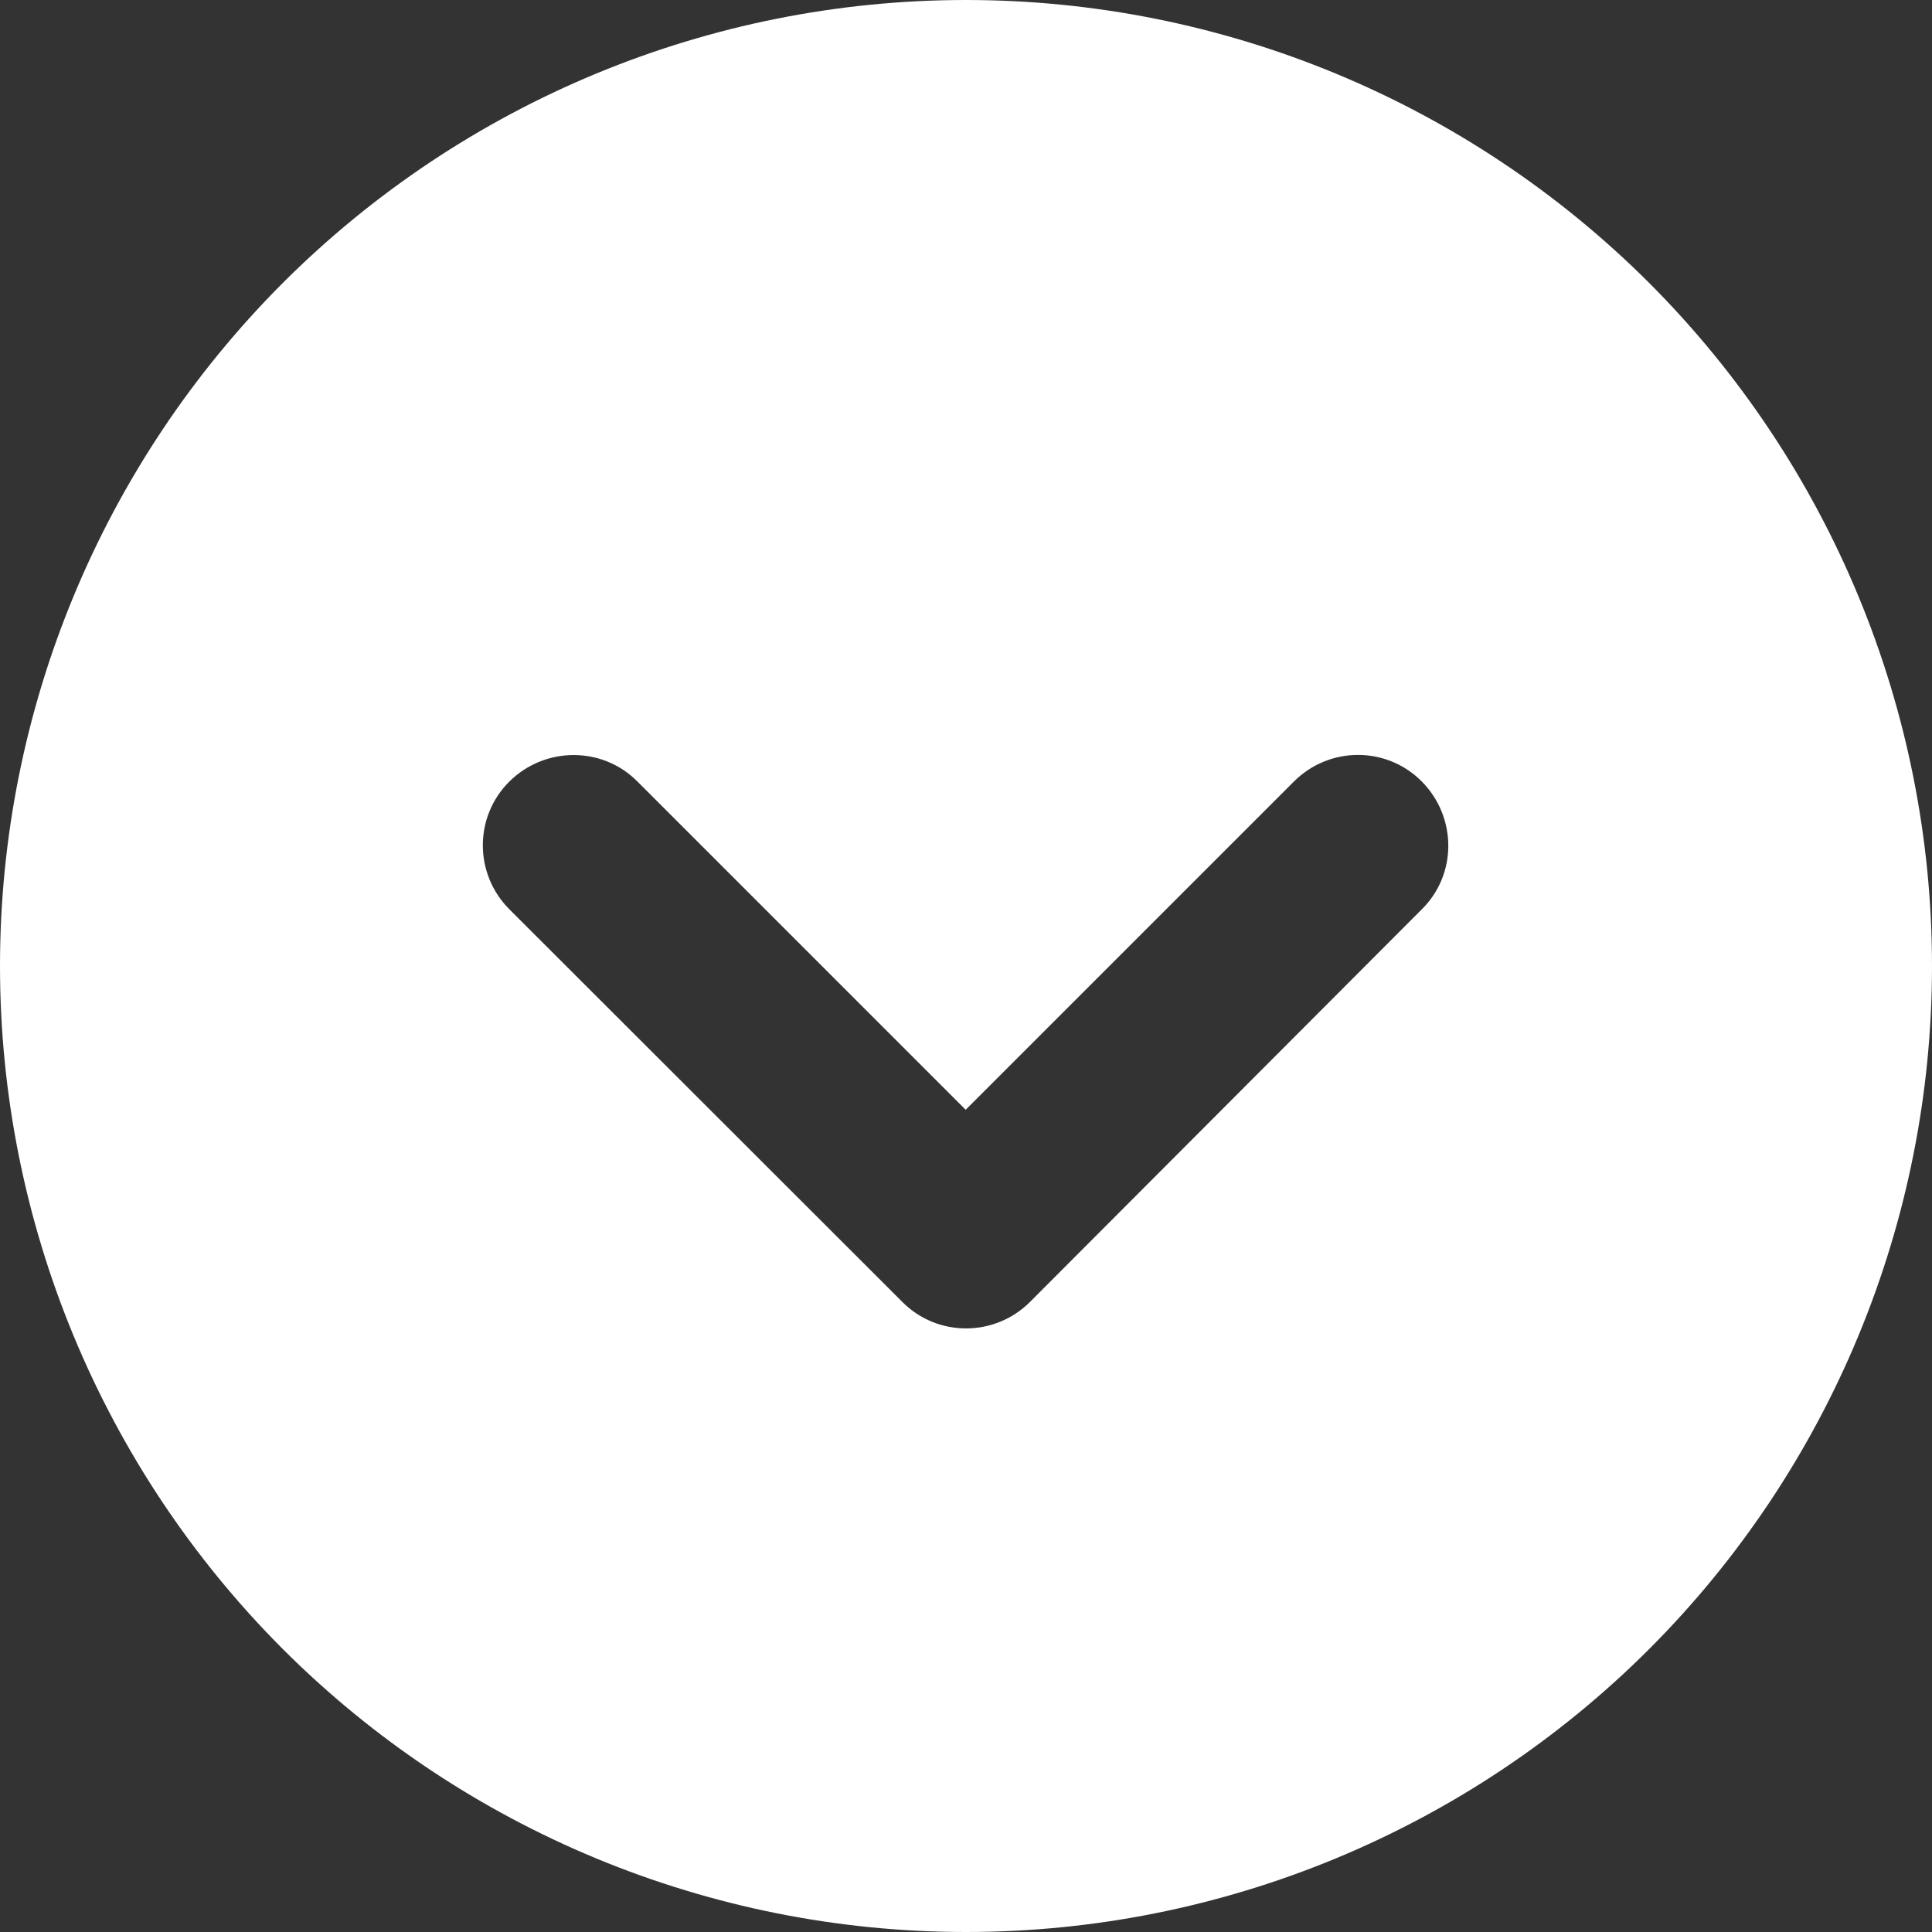 <svg width="12" height="12" viewBox="0 0 12 12" fill="none" xmlns="http://www.w3.org/2000/svg">
<rect x="0" y="0" width="12" height="12" fill="#333333" stroke="none"/>
<path d="M6 0C4.409 0 2.883 0.632 1.757 1.757C0.632 2.883 0 4.409 0 6C0 7.591 0.632 9.117 1.757 10.243C2.883 11.368 4.409 12 6 12C7.591 12 9.117 11.368 10.243 10.243C11.368 9.117 12 7.591 12 6C12 4.409 11.368 2.883 10.243 1.757C9.117 0.632 7.591 0 6 0ZM3.164 5.648C2.944 5.428 2.944 5.072 3.164 4.854C3.384 4.636 3.741 4.634 3.959 4.854L5.998 6.893L8.037 4.854C8.257 4.634 8.613 4.634 8.831 4.854C9.049 5.074 9.052 5.43 8.831 5.648L6.398 8.086C6.178 8.306 5.822 8.306 5.604 8.086L3.164 5.648Z" fill="#ffffff"/>
</svg>
